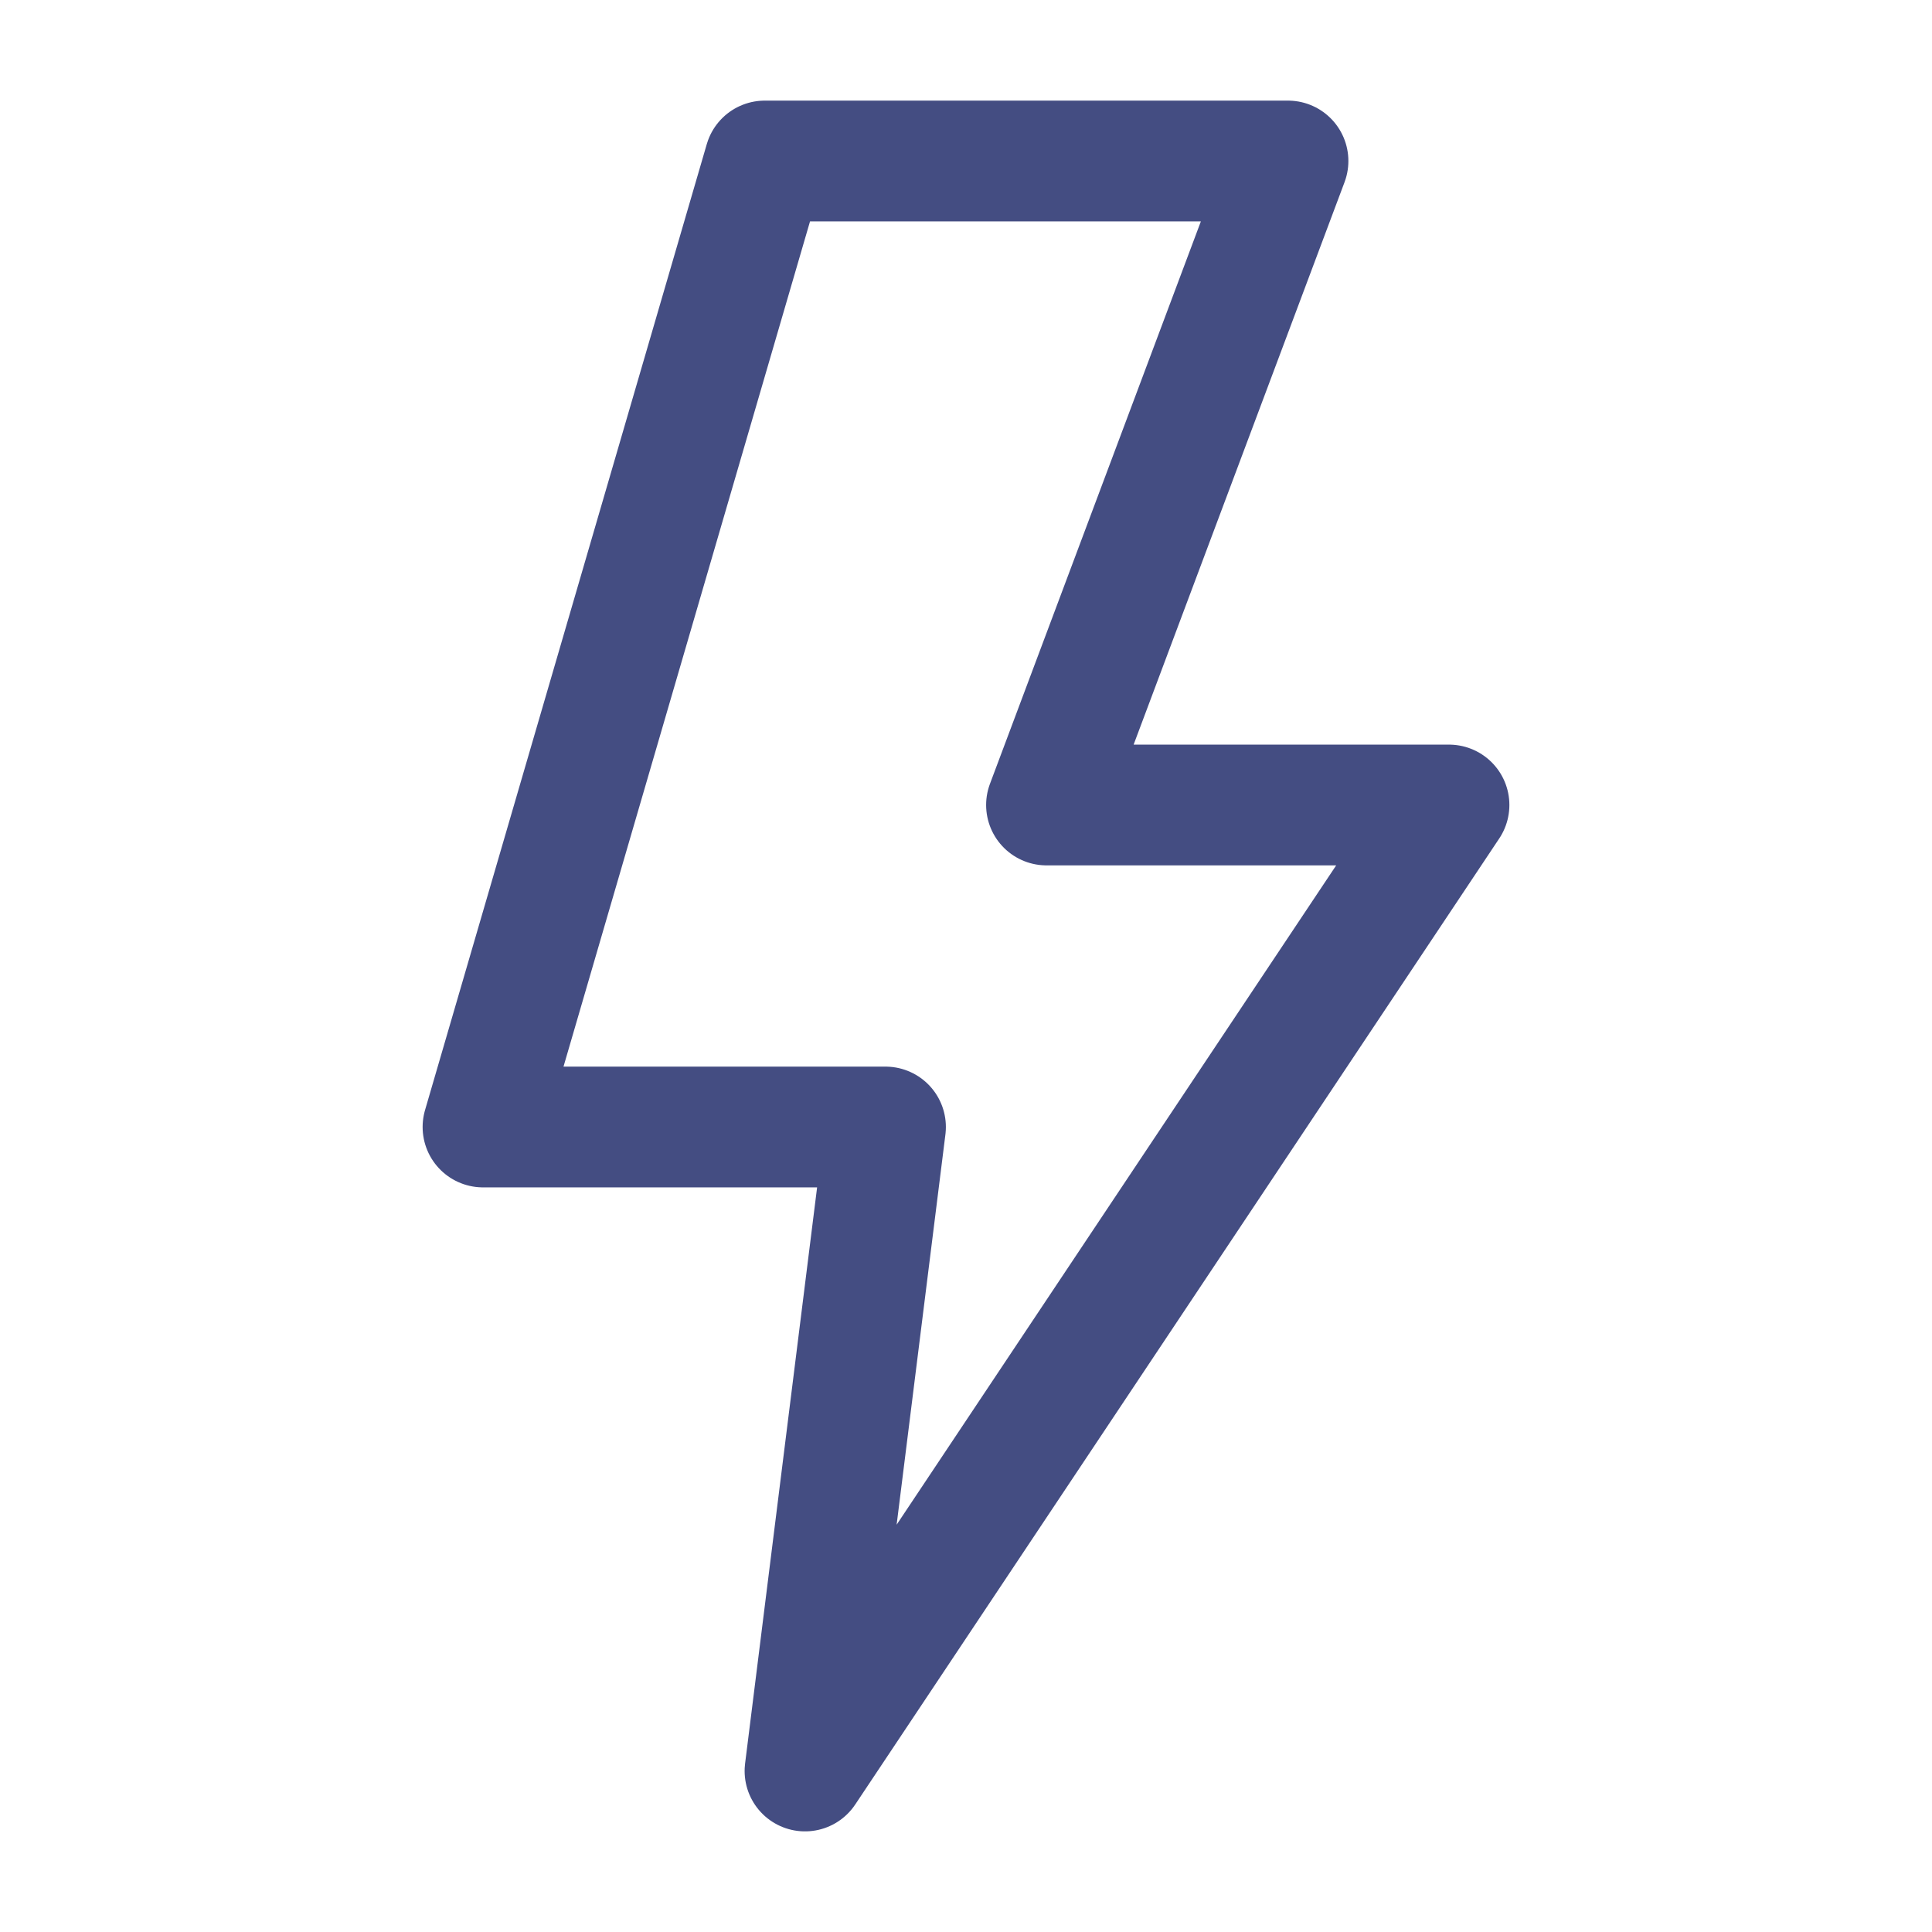 <svg xmlns="http://www.w3.org/2000/svg" width="24" height="24" viewBox="0 0 24 24"><path fill="none" stroke="#444d82" stroke-linejoin="round" stroke-width="1.5" d="M11 14H6L9.5 2H16l-3 8h5l-8 12z"/></svg>